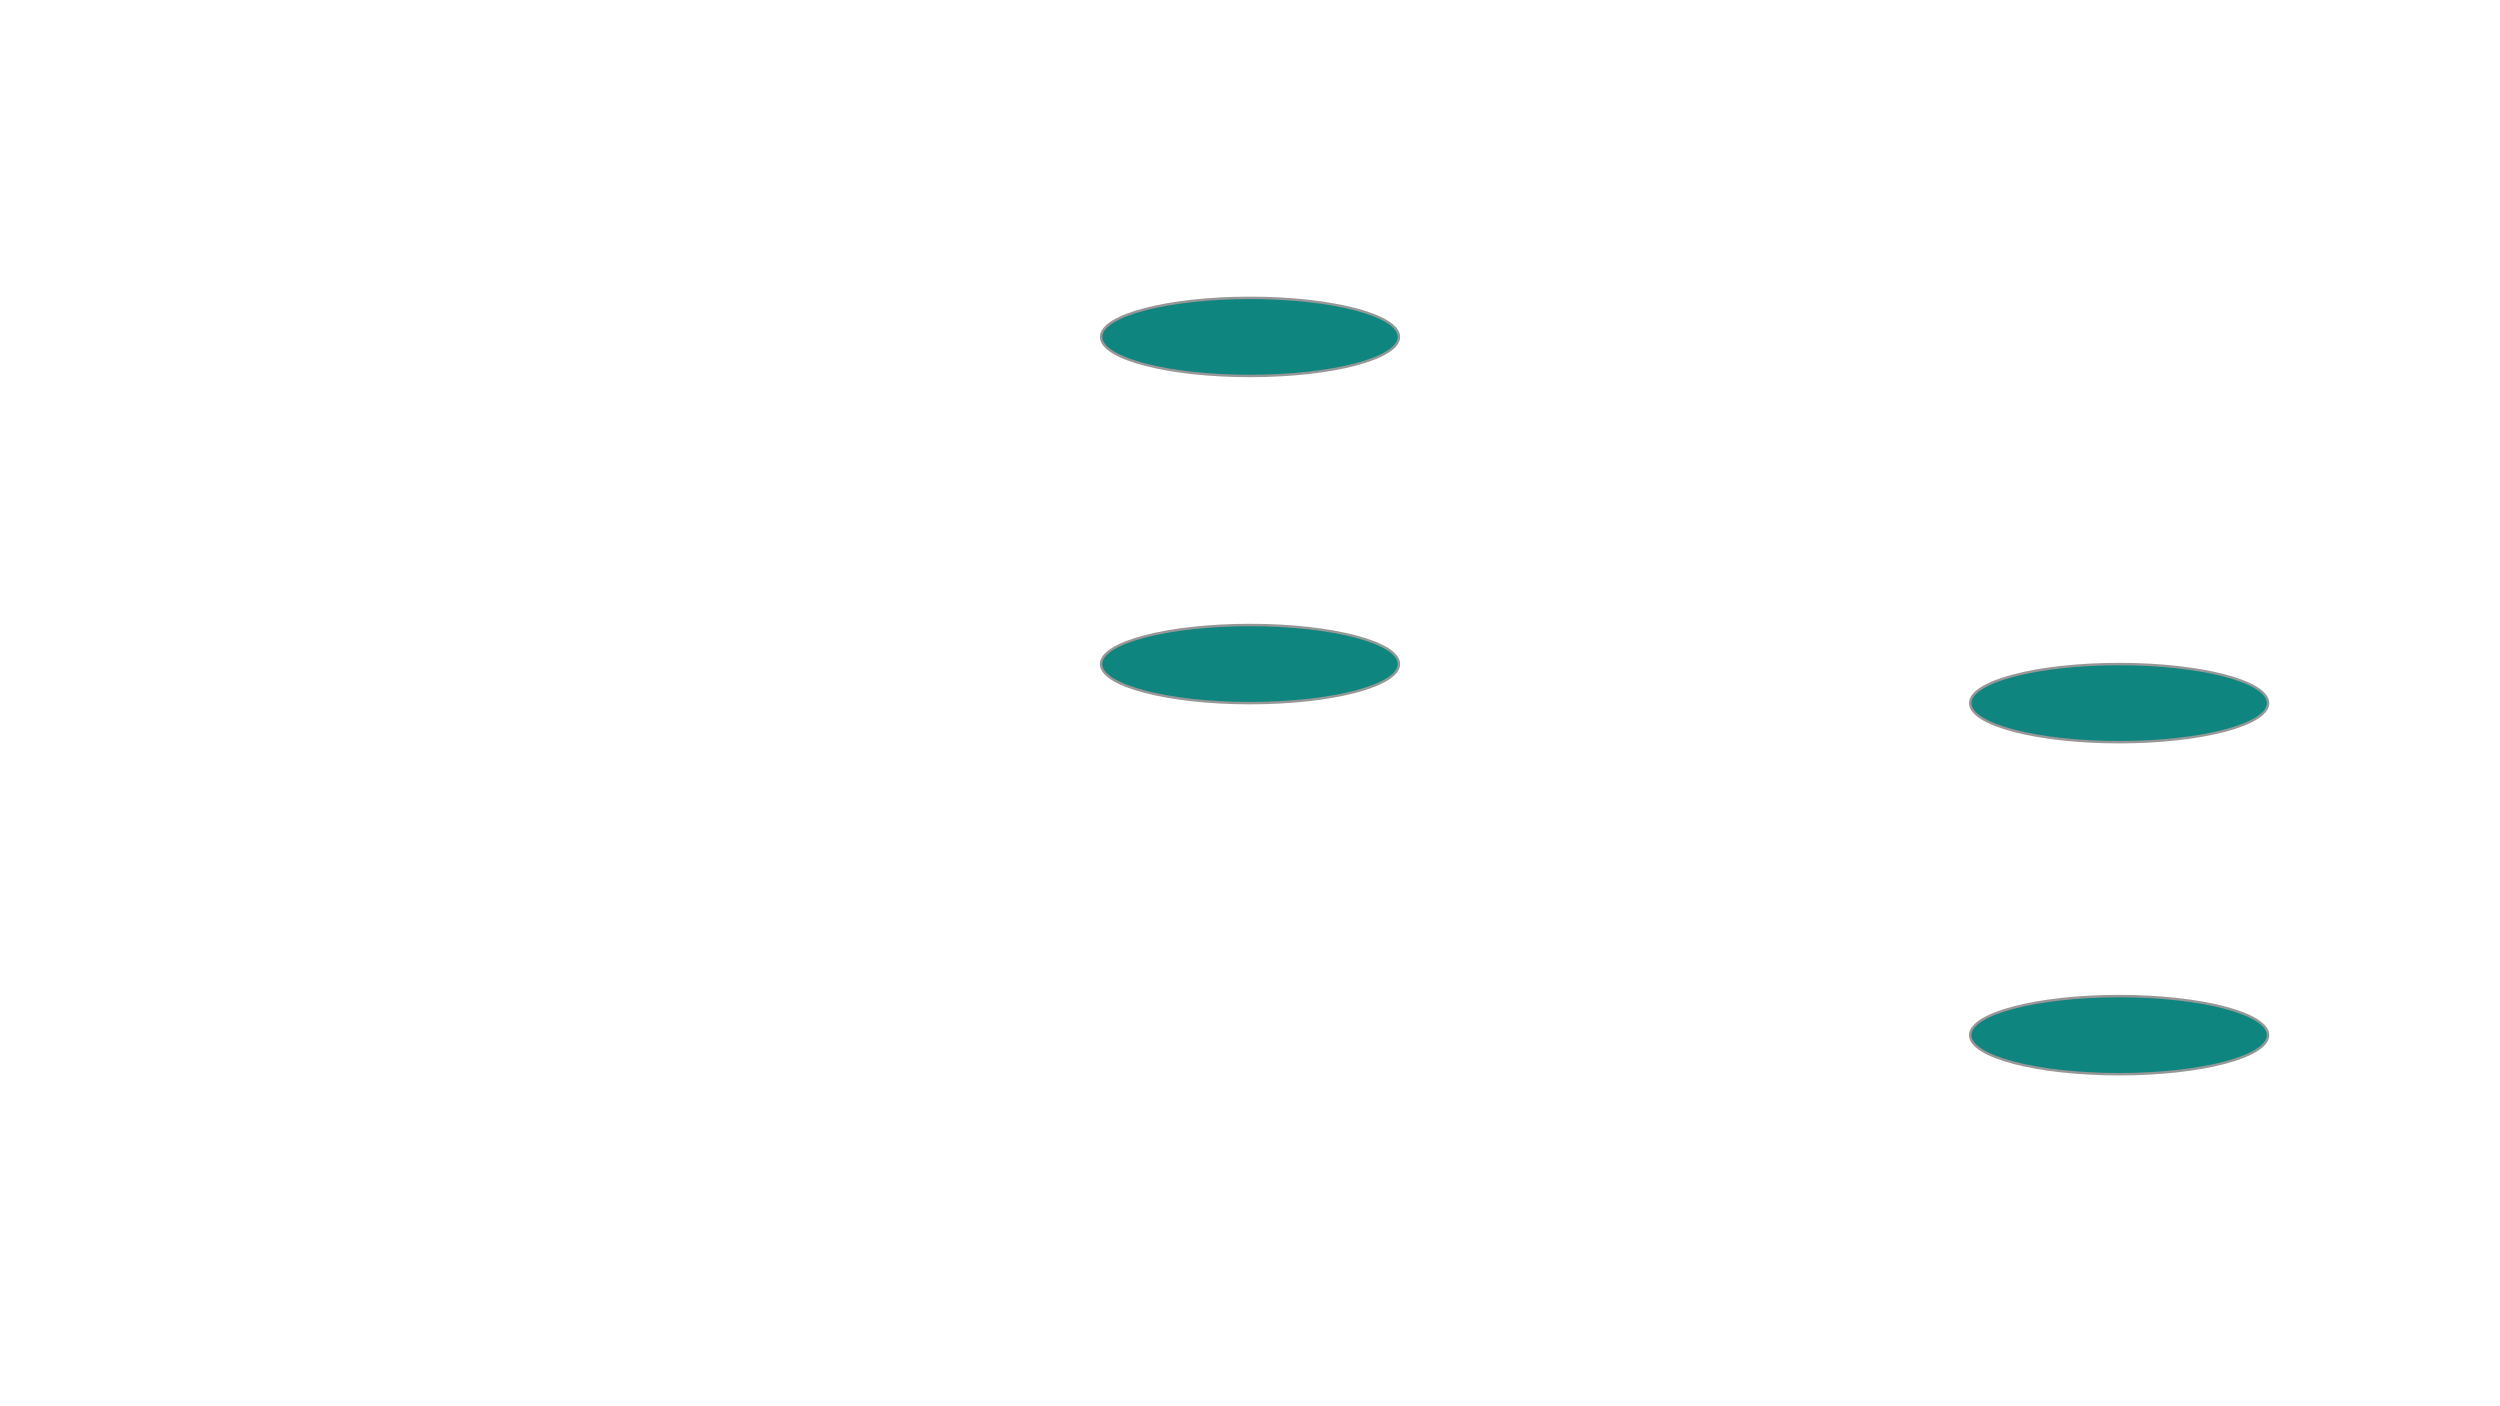 <?xml version="1.0" encoding="UTF-8"?>
<svg width="1024px" height="576px" viewBox="0 0 1024 576" version="1.1" xmlns="http://www.w3.org/2000/svg" xmlns:xlink="http://www.w3.org/1999/xlink">
    <!-- Generator: Sketch 42 (36781) - http://www.bohemiancoding.com/sketch -->
    <title>Slice</title>
    <desc>Created with Sketch.</desc>
    <defs>
        <rect id="path-1" x="451" y="0" width="122" height="138"></rect>
        <mask id="mask-2" maskContentUnits="userSpaceOnUse" maskUnits="objectBoundingBox" x="0" y="0" width="122" height="138" fill="white">
            <use xlink:href="#path-1"></use>
        </mask>
        <rect id="path-3" x="807" y="424" width="122" height="152"></rect>
        <mask id="mask-4" maskContentUnits="userSpaceOnUse" maskUnits="objectBoundingBox" x="0" y="0" width="122" height="152" fill="white">
            <use xlink:href="#path-3"></use>
        </mask>
        <rect id="path-5" x="807" y="0" width="122" height="288"></rect>
        <mask id="mask-6" maskContentUnits="userSpaceOnUse" maskUnits="objectBoundingBox" x="0" y="0" width="122" height="288" fill="white">
            <use xlink:href="#path-5"></use>
        </mask>
        <rect id="path-7" x="451" y="272" width="122" height="304"></rect>
        <mask id="mask-8" maskContentUnits="userSpaceOnUse" maskUnits="objectBoundingBox" x="0" y="0" width="122" height="304" fill="white">
            <use xlink:href="#path-7"></use>
        </mask>
    </defs>
    <g id="Page-1" stroke="none" stroke-width="1" fill="none" fill-rule="evenodd">
        <use id="Rectangle" stroke="#979797" mask="url(#mask-2)" stroke-width="2" fill="#0F857F" xlink:href="#path-1"></use>
        <use id="Rectangle" stroke="#979797" mask="url(#mask-4)" stroke-width="2" fill="#0F857F" xlink:href="#path-3"></use>
        <use id="Rectangle" stroke="#979797" mask="url(#mask-6)" stroke-width="2" fill="#0F857F" xlink:href="#path-5"></use>
        <use id="Rectangle" stroke="#979797" mask="url(#mask-8)" stroke-width="2" fill="#0F857F" xlink:href="#path-7"></use>
        <ellipse id="Oval" stroke="#979797" fill="#0F857F" cx="512" cy="138" rx="61" ry="16"></ellipse>
        <ellipse id="Oval" stroke="#979797" fill="#0F857F" cx="512" cy="272" rx="61" ry="16"></ellipse>
        <ellipse id="Oval" stroke="#979797" fill="#0F857F" cx="868" cy="288" rx="61" ry="16"></ellipse>
        <ellipse id="Oval" stroke="#979797" fill="#0F857F" cx="868" cy="424" rx="61" ry="16"></ellipse>
    </g>
</svg>